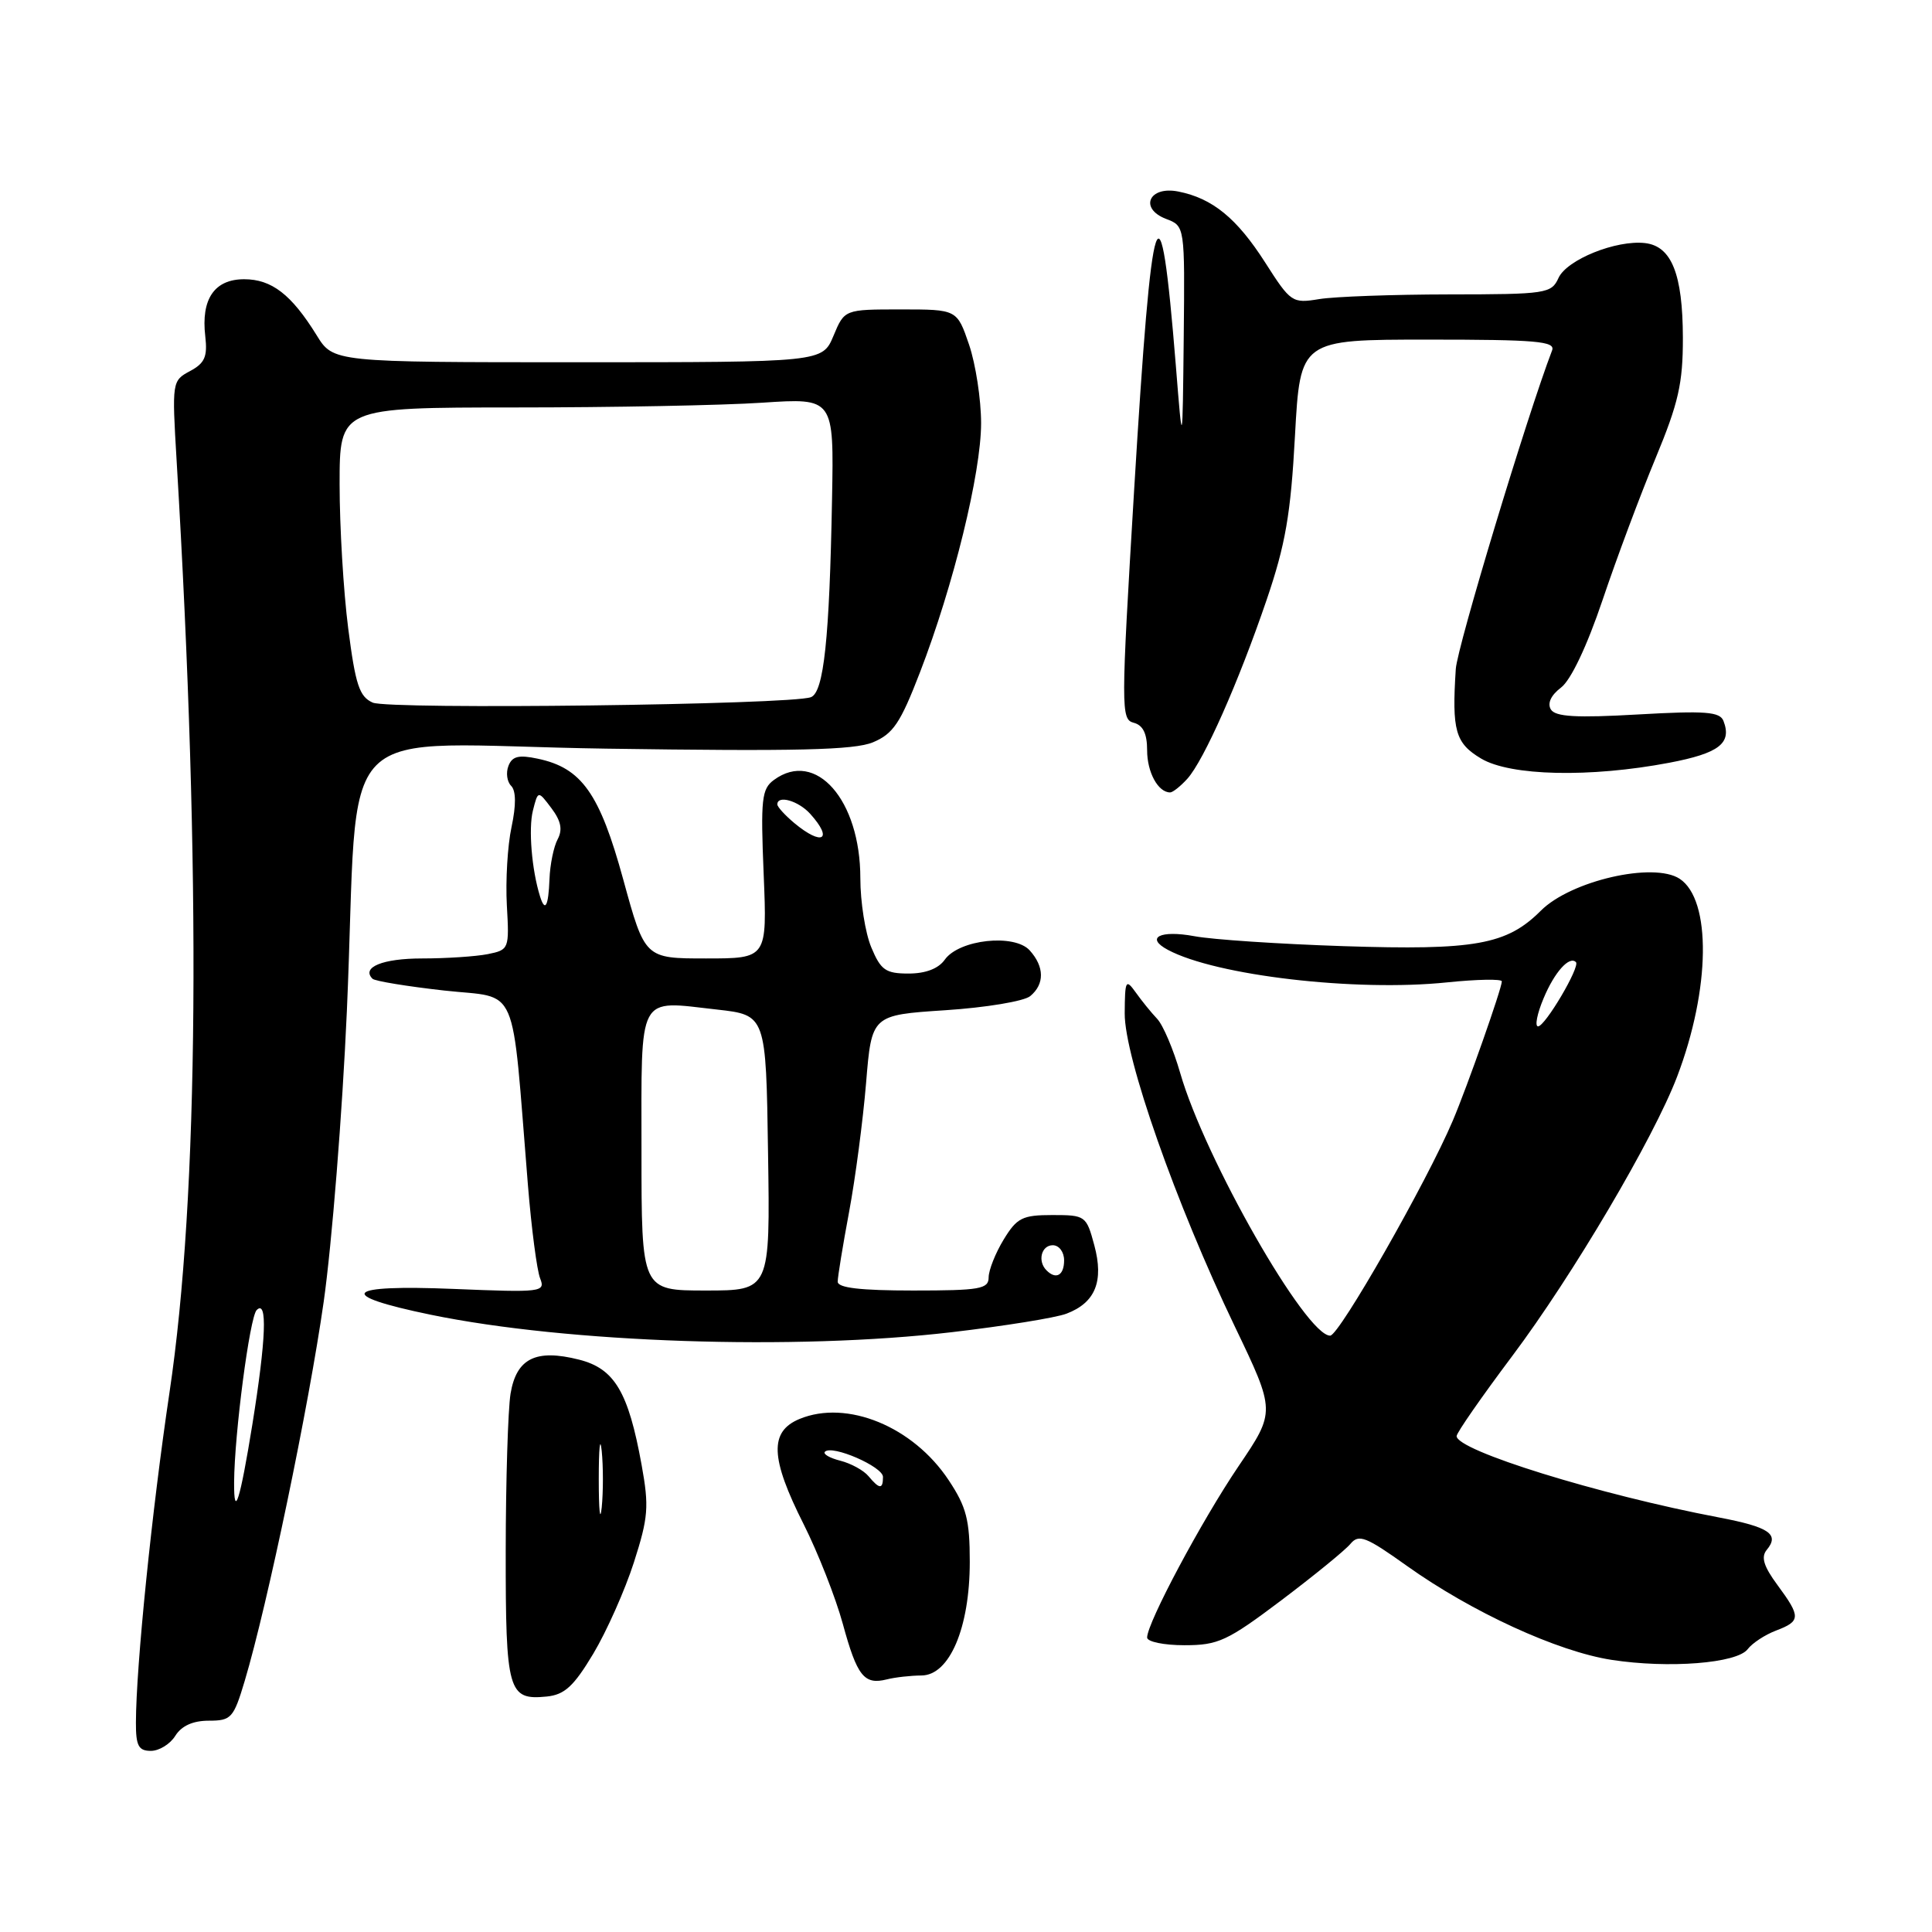 <?xml version="1.0" encoding="UTF-8" standalone="no"?>
<!DOCTYPE svg PUBLIC "-//W3C//DTD SVG 1.1//EN" "http://www.w3.org/Graphics/SVG/1.1/DTD/svg11.dtd" >
<svg xmlns="http://www.w3.org/2000/svg" xmlns:xlink="http://www.w3.org/1999/xlink" version="1.1" viewBox="0 0 256 256">
 <g >
 <path fill="currentColor"
d=" M 23.23 230.00 C 24.06 228.68 25.56 228.00 27.67 228.00 C 30.64 228.00 30.95 227.66 32.42 222.75 C 35.46 212.57 40.92 186.33 42.89 172.50 C 43.98 164.80 45.36 147.47 45.96 134.00 C 47.72 94.02 43.13 98.66 80.38 99.20 C 105.52 99.57 113.19 99.39 115.67 98.36 C 118.35 97.24 119.31 95.81 121.90 89.09 C 126.34 77.59 130.00 62.66 130.00 56.07 C 130.00 52.93 129.28 48.25 128.41 45.68 C 126.81 41.00 126.81 41.00 119.35 41.00 C 111.90 41.00 111.90 41.00 110.44 44.50 C 108.97 48.00 108.97 48.00 76.57 48.00 C 44.16 48.00 44.16 48.00 41.95 44.41 C 38.61 39.02 36.00 37.00 32.35 37.00 C 28.41 37.00 26.62 39.63 27.20 44.56 C 27.51 47.26 27.14 48.12 25.18 49.17 C 22.80 50.44 22.78 50.60 23.40 60.98 C 26.68 115.86 26.35 158.47 22.46 184.50 C 20.13 200.13 18.03 220.74 18.01 228.25 C 18.00 231.33 18.36 232.00 19.99 232.00 C 21.09 232.00 22.55 231.10 23.23 230.00 Z  M 78.61 219.13 C 80.38 216.17 82.80 210.73 83.99 207.04 C 85.91 201.05 86.02 199.65 85.01 194.07 C 83.26 184.43 81.43 181.35 76.73 180.16 C 71.00 178.71 68.43 179.99 67.65 184.67 C 67.31 186.78 67.02 196.17 67.01 205.55 C 67.00 224.15 67.32 225.31 72.44 224.80 C 74.81 224.56 76.02 223.45 78.61 219.13 Z  M 122.10 222.01 C 125.82 221.99 128.50 215.69 128.50 206.96 C 128.50 201.40 128.06 199.68 125.71 196.14 C 121.00 189.02 112.23 185.42 105.94 188.02 C 101.93 189.69 102.06 193.19 106.48 201.95 C 108.39 205.75 110.73 211.70 111.68 215.18 C 113.57 222.10 114.50 223.28 117.50 222.53 C 118.60 222.25 120.67 222.02 122.10 222.01 Z  M 231.58 218.52 C 232.18 217.73 233.86 216.62 235.33 216.06 C 238.62 214.81 238.64 214.25 235.52 210.02 C 233.69 207.54 233.32 206.32 234.10 205.37 C 235.83 203.29 234.43 202.34 227.77 201.07 C 211.78 198.03 192.99 192.19 193.01 190.29 C 193.01 189.85 196.33 185.08 200.38 179.68 C 208.39 169.00 219.12 150.82 222.23 142.65 C 226.65 131.04 226.79 119.22 222.56 116.44 C 219.10 114.18 208.14 116.70 204.17 120.67 C 199.65 125.19 195.46 125.94 178.03 125.37 C 169.52 125.09 160.63 124.50 158.26 124.05 C 153.72 123.21 151.71 124.24 154.75 125.86 C 161.11 129.27 179.63 131.43 191.75 130.17 C 195.74 129.76 199.00 129.70 199.00 130.04 C 199.00 130.97 194.42 143.98 192.50 148.50 C 189.04 156.65 177.46 176.95 176.26 176.98 C 173.07 177.04 159.65 153.54 156.38 142.17 C 155.48 139.05 154.11 135.82 153.33 135.00 C 152.55 134.18 151.27 132.60 150.49 131.50 C 149.17 129.66 149.06 129.87 149.03 134.27 C 148.99 140.09 155.81 159.50 163.62 175.77 C 169.02 187.03 169.02 187.03 164.12 194.27 C 159.23 201.49 152.00 215.04 152.00 216.98 C 152.00 217.54 154.22 218.00 156.94 218.00 C 161.42 218.00 162.61 217.45 169.78 212.05 C 174.12 208.77 178.25 205.41 178.94 204.57 C 180.05 203.24 180.99 203.61 186.44 207.50 C 195.00 213.60 206.39 218.84 213.54 219.94 C 221.11 221.11 230.17 220.40 231.58 218.52 Z  M 126.13 176.52 C 133.06 175.71 139.90 174.61 141.31 174.07 C 145.14 172.62 146.29 169.78 145.00 165.00 C 143.95 161.09 143.82 161.00 139.45 161.00 C 135.47 161.00 134.75 161.36 132.99 164.25 C 131.90 166.04 131.01 168.29 131.00 169.25 C 131.00 170.80 129.86 171.00 121.00 171.00 C 114.02 171.00 111.00 170.65 111.00 169.83 C 111.00 169.18 111.68 165.02 112.51 160.58 C 113.34 156.14 114.35 148.45 114.76 143.50 C 115.50 134.50 115.50 134.50 125.26 133.86 C 130.63 133.51 135.69 132.67 136.51 131.99 C 138.43 130.40 138.40 128.10 136.44 125.93 C 134.41 123.69 127.09 124.48 125.19 127.16 C 124.35 128.35 122.65 129.00 120.39 129.00 C 117.35 129.00 116.71 128.55 115.45 125.53 C 114.65 123.62 114.00 119.50 114.00 116.37 C 114.00 106.00 108.10 99.28 102.56 103.34 C 100.92 104.53 100.78 105.86 101.19 115.84 C 101.65 127.00 101.65 127.00 93.55 127.00 C 85.45 127.00 85.45 127.00 82.59 116.56 C 79.46 105.12 77.07 101.75 71.25 100.53 C 68.73 99.99 67.86 100.21 67.37 101.49 C 67.02 102.39 67.18 103.58 67.73 104.13 C 68.38 104.78 68.40 106.68 67.78 109.59 C 67.25 112.05 66.98 116.71 67.16 119.96 C 67.49 125.75 67.45 125.86 64.62 126.43 C 63.04 126.74 59.13 127.00 55.93 127.00 C 50.71 127.00 47.84 128.17 49.36 129.69 C 49.67 130.00 53.94 130.70 58.85 131.25 C 68.91 132.37 67.72 129.62 69.95 157.00 C 70.42 162.78 71.15 168.35 71.57 169.39 C 72.29 171.21 71.80 171.27 60.13 170.79 C 45.58 170.19 44.34 171.58 57.08 174.21 C 75.25 177.95 105.34 178.96 126.13 176.52 Z  M 157.32 103.20 C 159.52 100.77 164.11 90.41 167.83 79.50 C 170.33 72.17 171.03 68.14 171.59 57.75 C 172.29 45.00 172.29 45.00 189.25 45.00 C 203.57 45.00 206.13 45.22 205.66 46.43 C 202.36 55.04 193.10 85.67 192.90 88.64 C 192.37 96.81 192.83 98.47 196.25 100.51 C 200.13 102.83 210.69 103.06 221.18 101.07 C 227.79 99.81 229.51 98.49 228.37 95.53 C 227.90 94.31 225.99 94.16 217.05 94.67 C 208.85 95.14 206.11 94.98 205.50 94.01 C 205.01 93.20 205.50 92.13 206.84 91.11 C 208.15 90.12 210.28 85.63 212.35 79.50 C 214.20 74.00 217.36 65.56 219.36 60.74 C 222.41 53.39 223.00 50.81 222.99 44.74 C 222.97 36.31 221.49 32.62 217.98 32.21 C 214.16 31.77 207.62 34.40 206.51 36.83 C 205.57 38.90 204.90 39.00 192.01 39.01 C 184.58 39.02 176.84 39.30 174.81 39.63 C 171.23 40.22 171.03 40.09 167.64 34.78 C 163.89 28.92 160.67 26.28 156.14 25.38 C 152.25 24.60 150.90 27.63 154.52 29.01 C 157.00 29.95 157.00 29.95 156.85 44.73 C 156.69 59.50 156.69 59.50 155.81 48.50 C 153.70 22.43 152.66 25.54 150.28 64.90 C 148.53 94.01 148.52 95.32 150.22 95.77 C 151.46 96.09 152.00 97.21 152.00 99.42 C 152.00 102.33 153.45 105.00 155.05 105.00 C 155.40 105.00 156.42 104.19 157.32 103.20 Z  M 31.02 196.42 C 31.06 190.00 33.09 174.51 34.01 173.59 C 35.46 172.14 35.26 177.41 33.44 188.74 C 31.81 198.82 30.99 201.44 31.02 196.42 Z  M 49.39 93.10 C 47.62 92.32 47.10 90.75 46.14 83.27 C 45.51 78.37 45.00 69.78 45.00 64.18 C 45.00 54.00 45.00 54.00 68.25 53.99 C 81.04 53.99 95.78 53.71 101.00 53.36 C 110.50 52.73 110.50 52.73 110.25 66.11 C 109.91 84.66 109.16 91.73 107.45 92.38 C 104.81 93.39 51.55 94.05 49.39 93.10 Z  M 79.34 196.00 C 79.34 191.88 79.51 190.19 79.73 192.25 C 79.94 194.31 79.94 197.69 79.73 199.75 C 79.51 201.81 79.34 200.12 79.34 196.00 Z  M 115.08 195.60 C 114.44 194.83 112.76 193.91 111.34 193.55 C 109.92 193.19 109.01 192.66 109.31 192.36 C 110.25 191.41 117.00 194.34 117.00 195.70 C 117.00 197.37 116.53 197.34 115.08 195.60 Z  M 204.53 132.29 C 205.97 128.82 207.95 126.61 208.82 127.49 C 209.41 128.08 204.74 136.00 203.80 136.00 C 203.35 136.00 203.67 134.33 204.53 132.29 Z  M 85.00 152.57 C 85.00 131.36 84.35 132.58 95.00 133.77 C 101.50 134.50 101.50 134.50 101.77 152.75 C 102.05 171.00 102.05 171.00 93.52 171.00 C 85.00 171.00 85.00 171.00 85.00 152.57 Z  M 138.67 168.33 C 137.45 167.12 137.98 165.00 139.50 165.00 C 140.33 165.00 141.00 165.89 141.00 167.00 C 141.00 168.99 139.93 169.60 138.67 168.33 Z  M 71.55 118.75 C 70.46 115.26 70.01 109.82 70.61 107.42 C 71.29 104.73 71.29 104.73 73.06 107.08 C 74.34 108.78 74.57 109.93 73.89 111.21 C 73.37 112.18 72.88 114.56 72.81 116.49 C 72.67 120.12 72.22 120.92 71.55 118.75 Z  M 105.25 109.06 C 104.01 108.02 103.00 106.91 103.00 106.59 C 103.00 105.31 105.78 106.10 107.35 107.83 C 110.46 111.27 108.96 112.15 105.25 109.06 Z "/>
</g>
</svg>